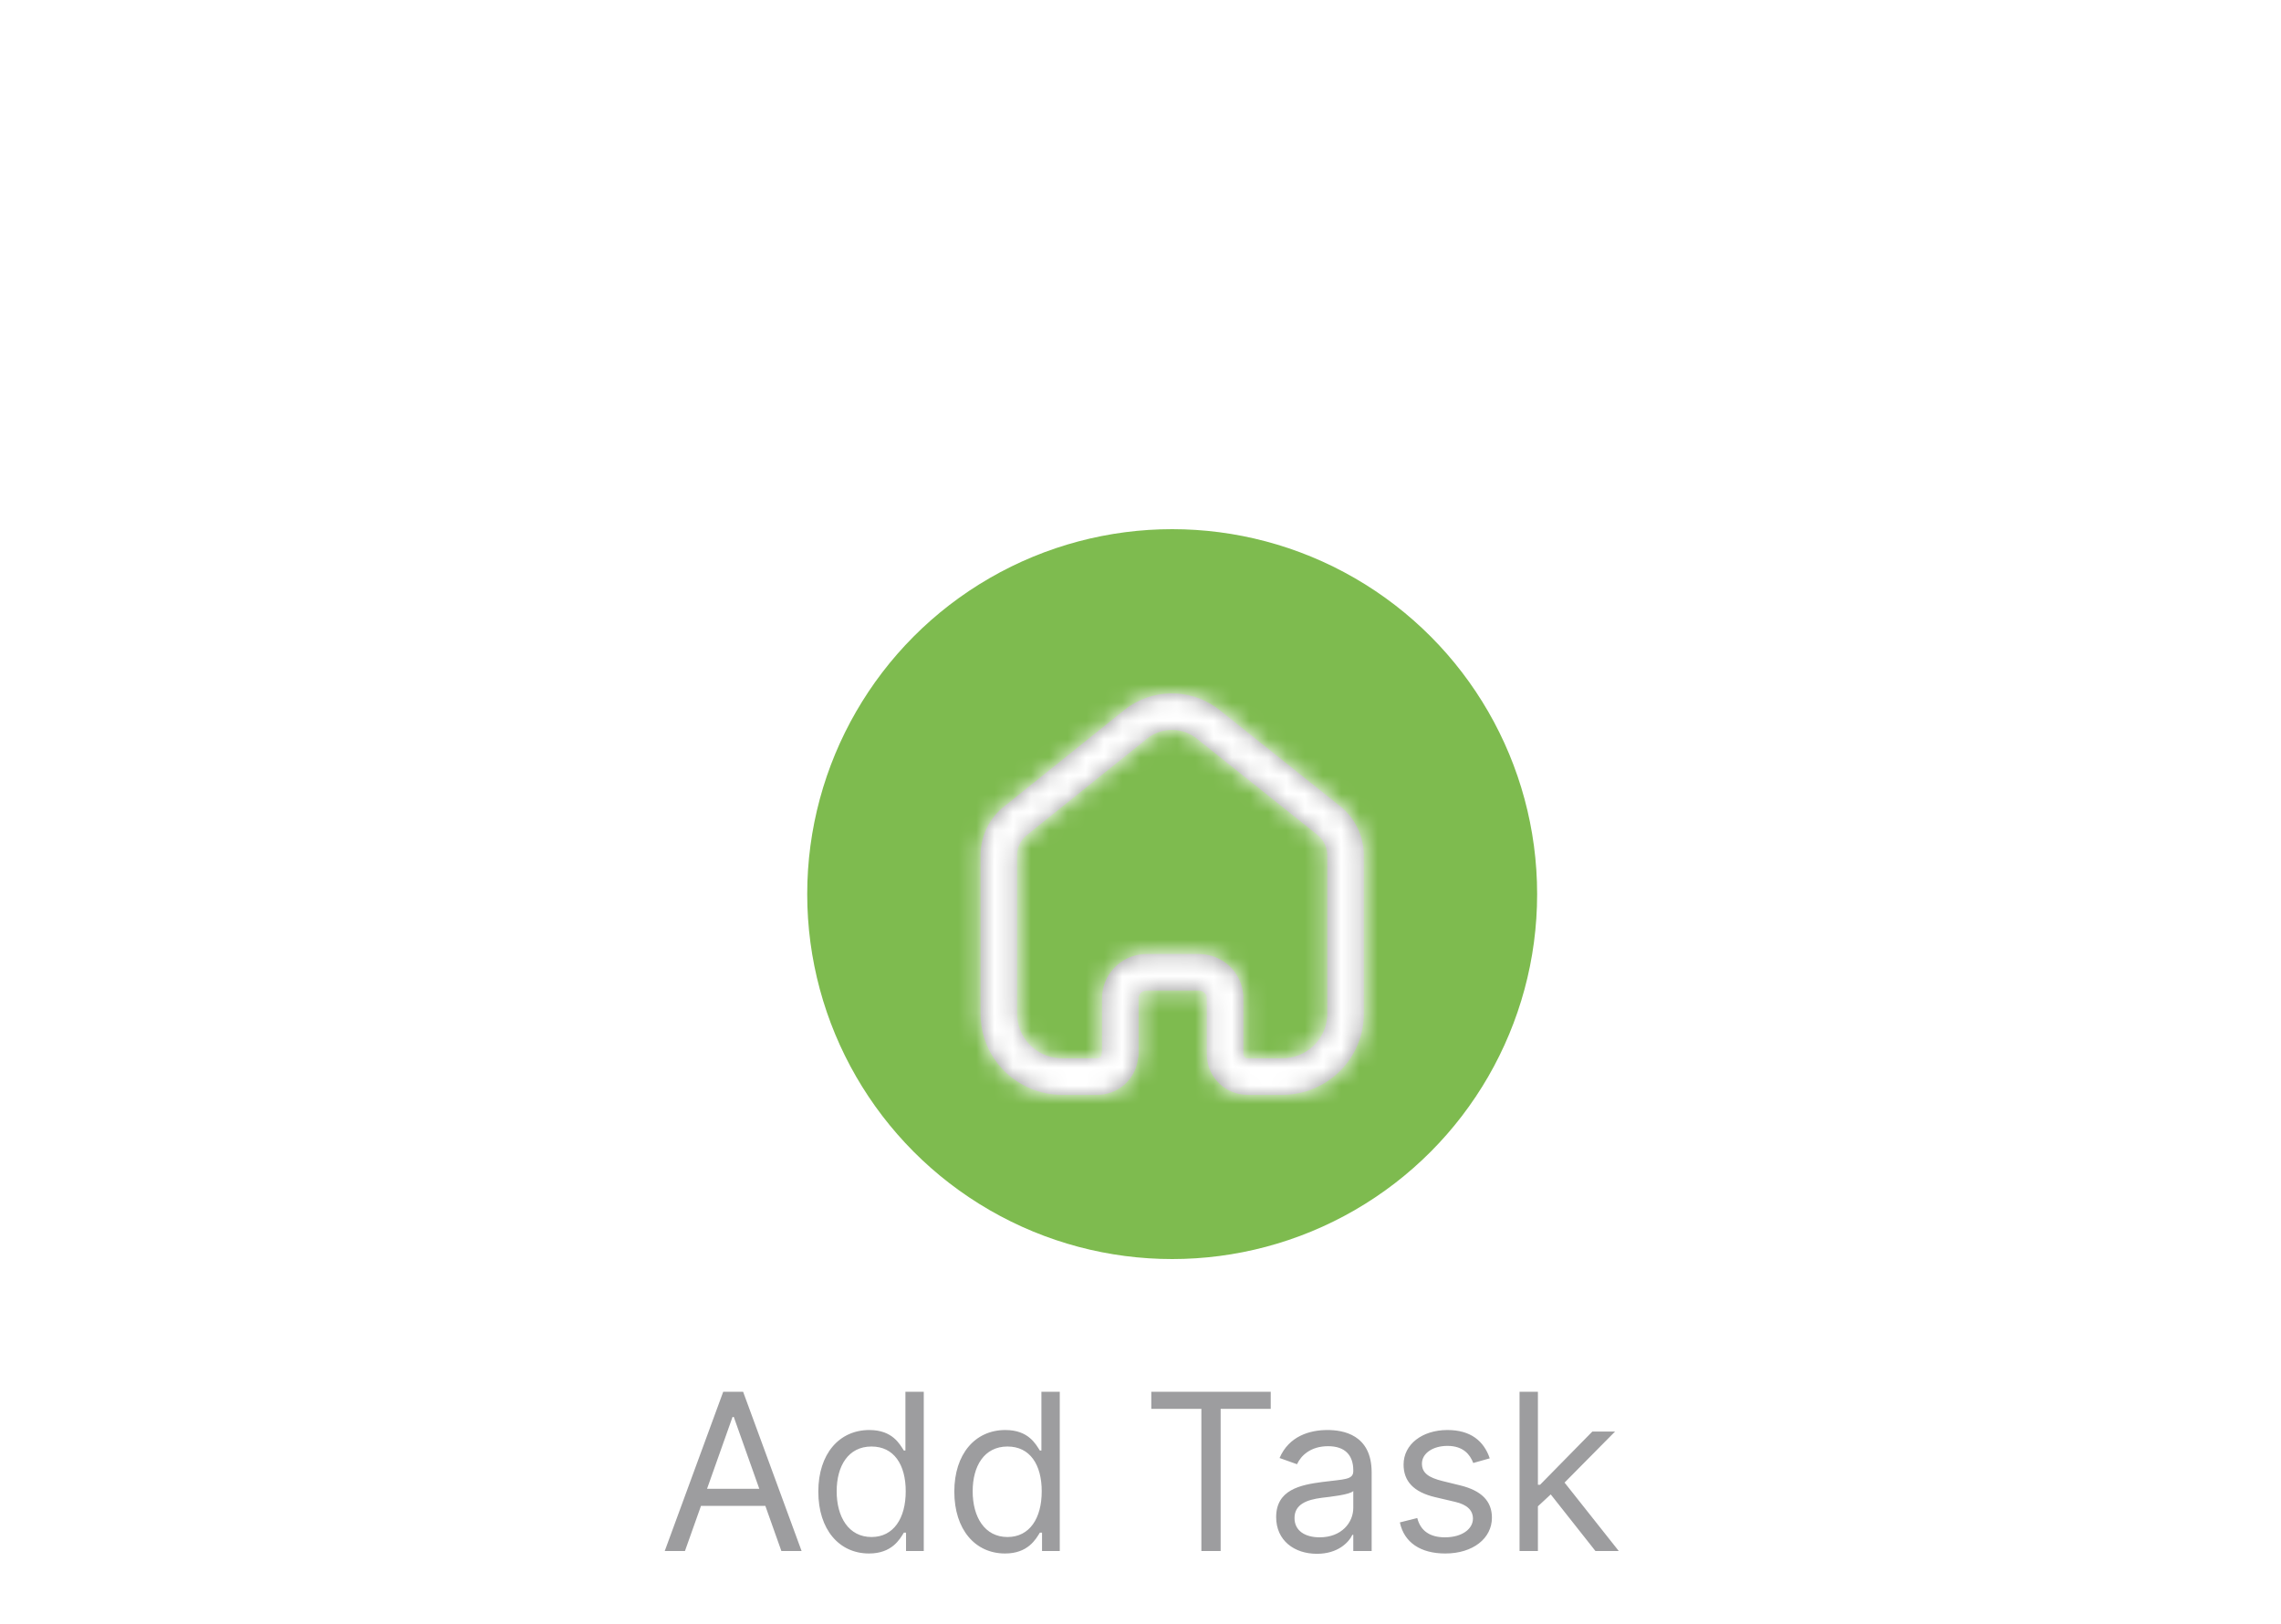<svg width="125" height="89" viewBox="0 0 125 89" fill="none" xmlns="http://www.w3.org/2000/svg">
<g filter="url(#filter0_d_0_409)">
<circle cx="64.236" cy="49" r="24" fill="white"/>
</g>
<circle cx="64.236" cy="49" r="20" fill="#7EBB4F"/>
<path fill-rule="evenodd" clip-rule="evenodd" d="M66.639 38.77C65.134 37.701 63.087 37.745 61.629 38.901L54.912 44.292C54.184 44.919 53.746 45.85 53.736 46.837L53.736 55.562L53.741 55.771C53.851 58.127 55.812 60 58.209 60H60.133L60.293 59.994C61.349 59.92 62.205 59.118 62.352 58.087L62.357 58.03L62.367 58.001C62.384 57.927 62.394 57.85 62.394 57.771V54.704L62.4 54.63C62.436 54.437 62.61 54.287 62.824 54.285L65.703 54.285L65.782 54.292C65.985 54.328 66.137 54.501 66.137 54.704V57.781L66.142 57.937C66.221 59.072 67.159 59.973 68.316 59.999L70.263 60L70.474 59.995C72.844 59.886 74.736 57.945 74.736 55.562V46.838L74.727 46.625C74.654 45.639 74.166 44.737 73.381 44.138L66.818 38.903L66.639 38.77ZM63.017 40.362C63.791 39.846 64.83 39.88 65.573 40.469L72.151 45.715L72.268 45.814C72.565 46.09 72.731 46.461 72.736 46.851L72.736 55.562L72.731 55.722C72.647 56.992 71.577 58 70.263 58H68.339L68.288 57.991C68.205 57.964 68.137 57.878 68.137 57.781V54.704L68.132 54.545C68.049 53.281 66.992 52.285 65.703 52.285H62.817L62.658 52.291C61.391 52.381 60.394 53.426 60.394 54.705L60.393 57.581L60.381 57.654C60.377 57.693 60.374 57.732 60.374 57.771C60.374 57.895 60.269 58 60.133 58H58.209L58.046 57.995C56.755 57.912 55.736 56.852 55.736 55.562V46.847L55.745 46.705C55.789 46.33 55.988 45.977 56.302 45.739L62.876 40.465L63.017 40.362Z" fill="#979797"/>
<mask id="mask0_0_409" style="mask-type:luminance" maskUnits="userSpaceOnUse" x="53" y="38" width="22" height="22">
<path fill-rule="evenodd" clip-rule="evenodd" d="M66.639 38.77C65.134 37.701 63.087 37.745 61.629 38.901L54.912 44.292C54.184 44.919 53.746 45.85 53.736 46.837L53.736 55.562L53.741 55.771C53.851 58.127 55.812 60 58.209 60H60.133L60.293 59.994C61.349 59.92 62.205 59.118 62.352 58.087L62.357 58.03L62.367 58.001C62.384 57.927 62.394 57.85 62.394 57.771V54.704L62.4 54.63C62.436 54.437 62.61 54.287 62.824 54.285L65.703 54.285L65.782 54.292C65.985 54.328 66.137 54.501 66.137 54.704V57.781L66.142 57.937C66.221 59.072 67.159 59.973 68.316 59.999L70.263 60L70.474 59.995C72.844 59.886 74.736 57.945 74.736 55.562V46.838L74.727 46.625C74.654 45.639 74.166 44.737 73.381 44.138L66.818 38.903L66.639 38.77ZM63.017 40.362C63.791 39.846 64.83 39.88 65.573 40.469L72.151 45.715L72.268 45.814C72.565 46.09 72.731 46.461 72.736 46.851L72.736 55.562L72.731 55.722C72.647 56.992 71.577 58 70.263 58H68.339L68.288 57.991C68.205 57.964 68.137 57.878 68.137 57.781V54.704L68.132 54.545C68.049 53.281 66.992 52.285 65.703 52.285H62.817L62.658 52.291C61.391 52.381 60.394 53.426 60.394 54.705L60.393 57.581L60.381 57.654C60.377 57.693 60.374 57.732 60.374 57.771C60.374 57.895 60.269 58 60.133 58H58.209L58.046 57.995C56.755 57.912 55.736 56.852 55.736 55.562V46.847L55.745 46.705C55.789 46.33 55.988 45.977 56.302 45.739L62.876 40.465L63.017 40.362Z" fill="white"/>
</mask>
<g mask="url(#mask0_0_409)">
<rect x="52.236" y="37" width="24" height="24" fill="white"/>
</g>
<path d="M37.536 85L38.414 82.528H41.942L42.82 85H43.928L40.723 76.273H39.633L36.428 85H37.536ZM38.746 81.591L40.144 77.653H40.212L41.61 81.591H38.746ZM47.623 85.136C48.884 85.136 49.31 84.352 49.532 83.994H49.651V85H50.623V76.273H49.617V79.494H49.532C49.31 79.153 48.918 78.369 47.64 78.369C45.986 78.369 44.844 79.682 44.844 81.744C44.844 83.824 45.986 85.136 47.623 85.136ZM47.759 84.233C46.498 84.233 45.85 83.125 45.85 81.727C45.85 80.347 46.48 79.273 47.759 79.273C48.986 79.273 49.634 80.261 49.634 81.727C49.634 83.21 48.969 84.233 47.759 84.233ZM55.076 85.136C56.337 85.136 56.763 84.352 56.985 83.994H57.104V85H58.076V76.273H57.07V79.494H56.985C56.763 79.153 56.371 78.369 55.093 78.369C53.439 78.369 52.297 79.682 52.297 81.744C52.297 83.824 53.439 85.136 55.076 85.136ZM55.212 84.233C53.951 84.233 53.303 83.125 53.303 81.727C53.303 80.347 53.934 79.273 55.212 79.273C56.439 79.273 57.087 80.261 57.087 81.727C57.087 83.21 56.422 84.233 55.212 84.233ZM63.091 77.21H65.836V85H66.892V77.21H69.637V76.273H63.091V77.21ZM72.167 85.153C73.309 85.153 73.906 84.54 74.11 84.114H74.161V85H75.167V80.688C75.167 78.608 73.582 78.369 72.746 78.369C71.758 78.369 70.633 78.71 70.121 79.903L71.076 80.244C71.298 79.767 71.822 79.256 72.781 79.256C73.705 79.256 74.161 79.746 74.161 80.585V80.619C74.161 81.105 73.667 81.062 72.474 81.216C71.259 81.374 69.934 81.642 69.934 83.142C69.934 84.421 70.923 85.153 72.167 85.153ZM72.32 84.25C71.519 84.25 70.94 83.892 70.94 83.193C70.94 82.426 71.638 82.188 72.423 82.085C72.849 82.034 73.991 81.915 74.161 81.71V82.631C74.161 83.449 73.513 84.25 72.32 84.25ZM81.639 79.921C81.323 78.992 80.616 78.369 79.321 78.369C77.94 78.369 76.917 79.153 76.917 80.261C76.917 81.165 77.454 81.77 78.656 82.051L79.747 82.307C80.407 82.46 80.718 82.776 80.718 83.227C80.718 83.79 80.122 84.25 79.184 84.25C78.362 84.25 77.846 83.896 77.667 83.193L76.713 83.432C76.947 84.544 77.863 85.136 79.201 85.136C80.723 85.136 81.758 84.305 81.758 83.176C81.758 82.264 81.187 81.689 80.019 81.403L79.048 81.165C78.272 80.973 77.923 80.713 77.923 80.21C77.923 79.648 78.519 79.239 79.321 79.239C80.198 79.239 80.561 79.724 80.735 80.176L81.639 79.921ZM83.272 85H84.278V82.55L84.981 81.898L87.431 85H88.71L85.739 81.25L88.505 78.454H87.261L84.397 81.369H84.278V76.273H83.272V85Z" fill="#0B0A11" fill-opacity="0.4"/>
<defs>
<filter id="filter0_d_0_409" x="30.236" y="10" width="68" height="68" filterUnits="userSpaceOnUse" color-interpolation-filters="sRGB">
<feFlood flood-opacity="0" result="BackgroundImageFix"/>
<feColorMatrix in="SourceAlpha" type="matrix" values="0 0 0 0 0 0 0 0 0 0 0 0 0 0 0 0 0 0 127 0" result="hardAlpha"/>
<feOffset dy="-5"/>
<feGaussianBlur stdDeviation="5"/>
<feColorMatrix type="matrix" values="0 0 0 0 0 0 0 0 0 0 0 0 0 0 0 0 0 0 0.08 0"/>
<feBlend mode="normal" in2="BackgroundImageFix" result="effect1_dropShadow_0_409"/>
<feBlend mode="normal" in="SourceGraphic" in2="effect1_dropShadow_0_409" result="shape"/>
</filter>
</defs>
</svg>
